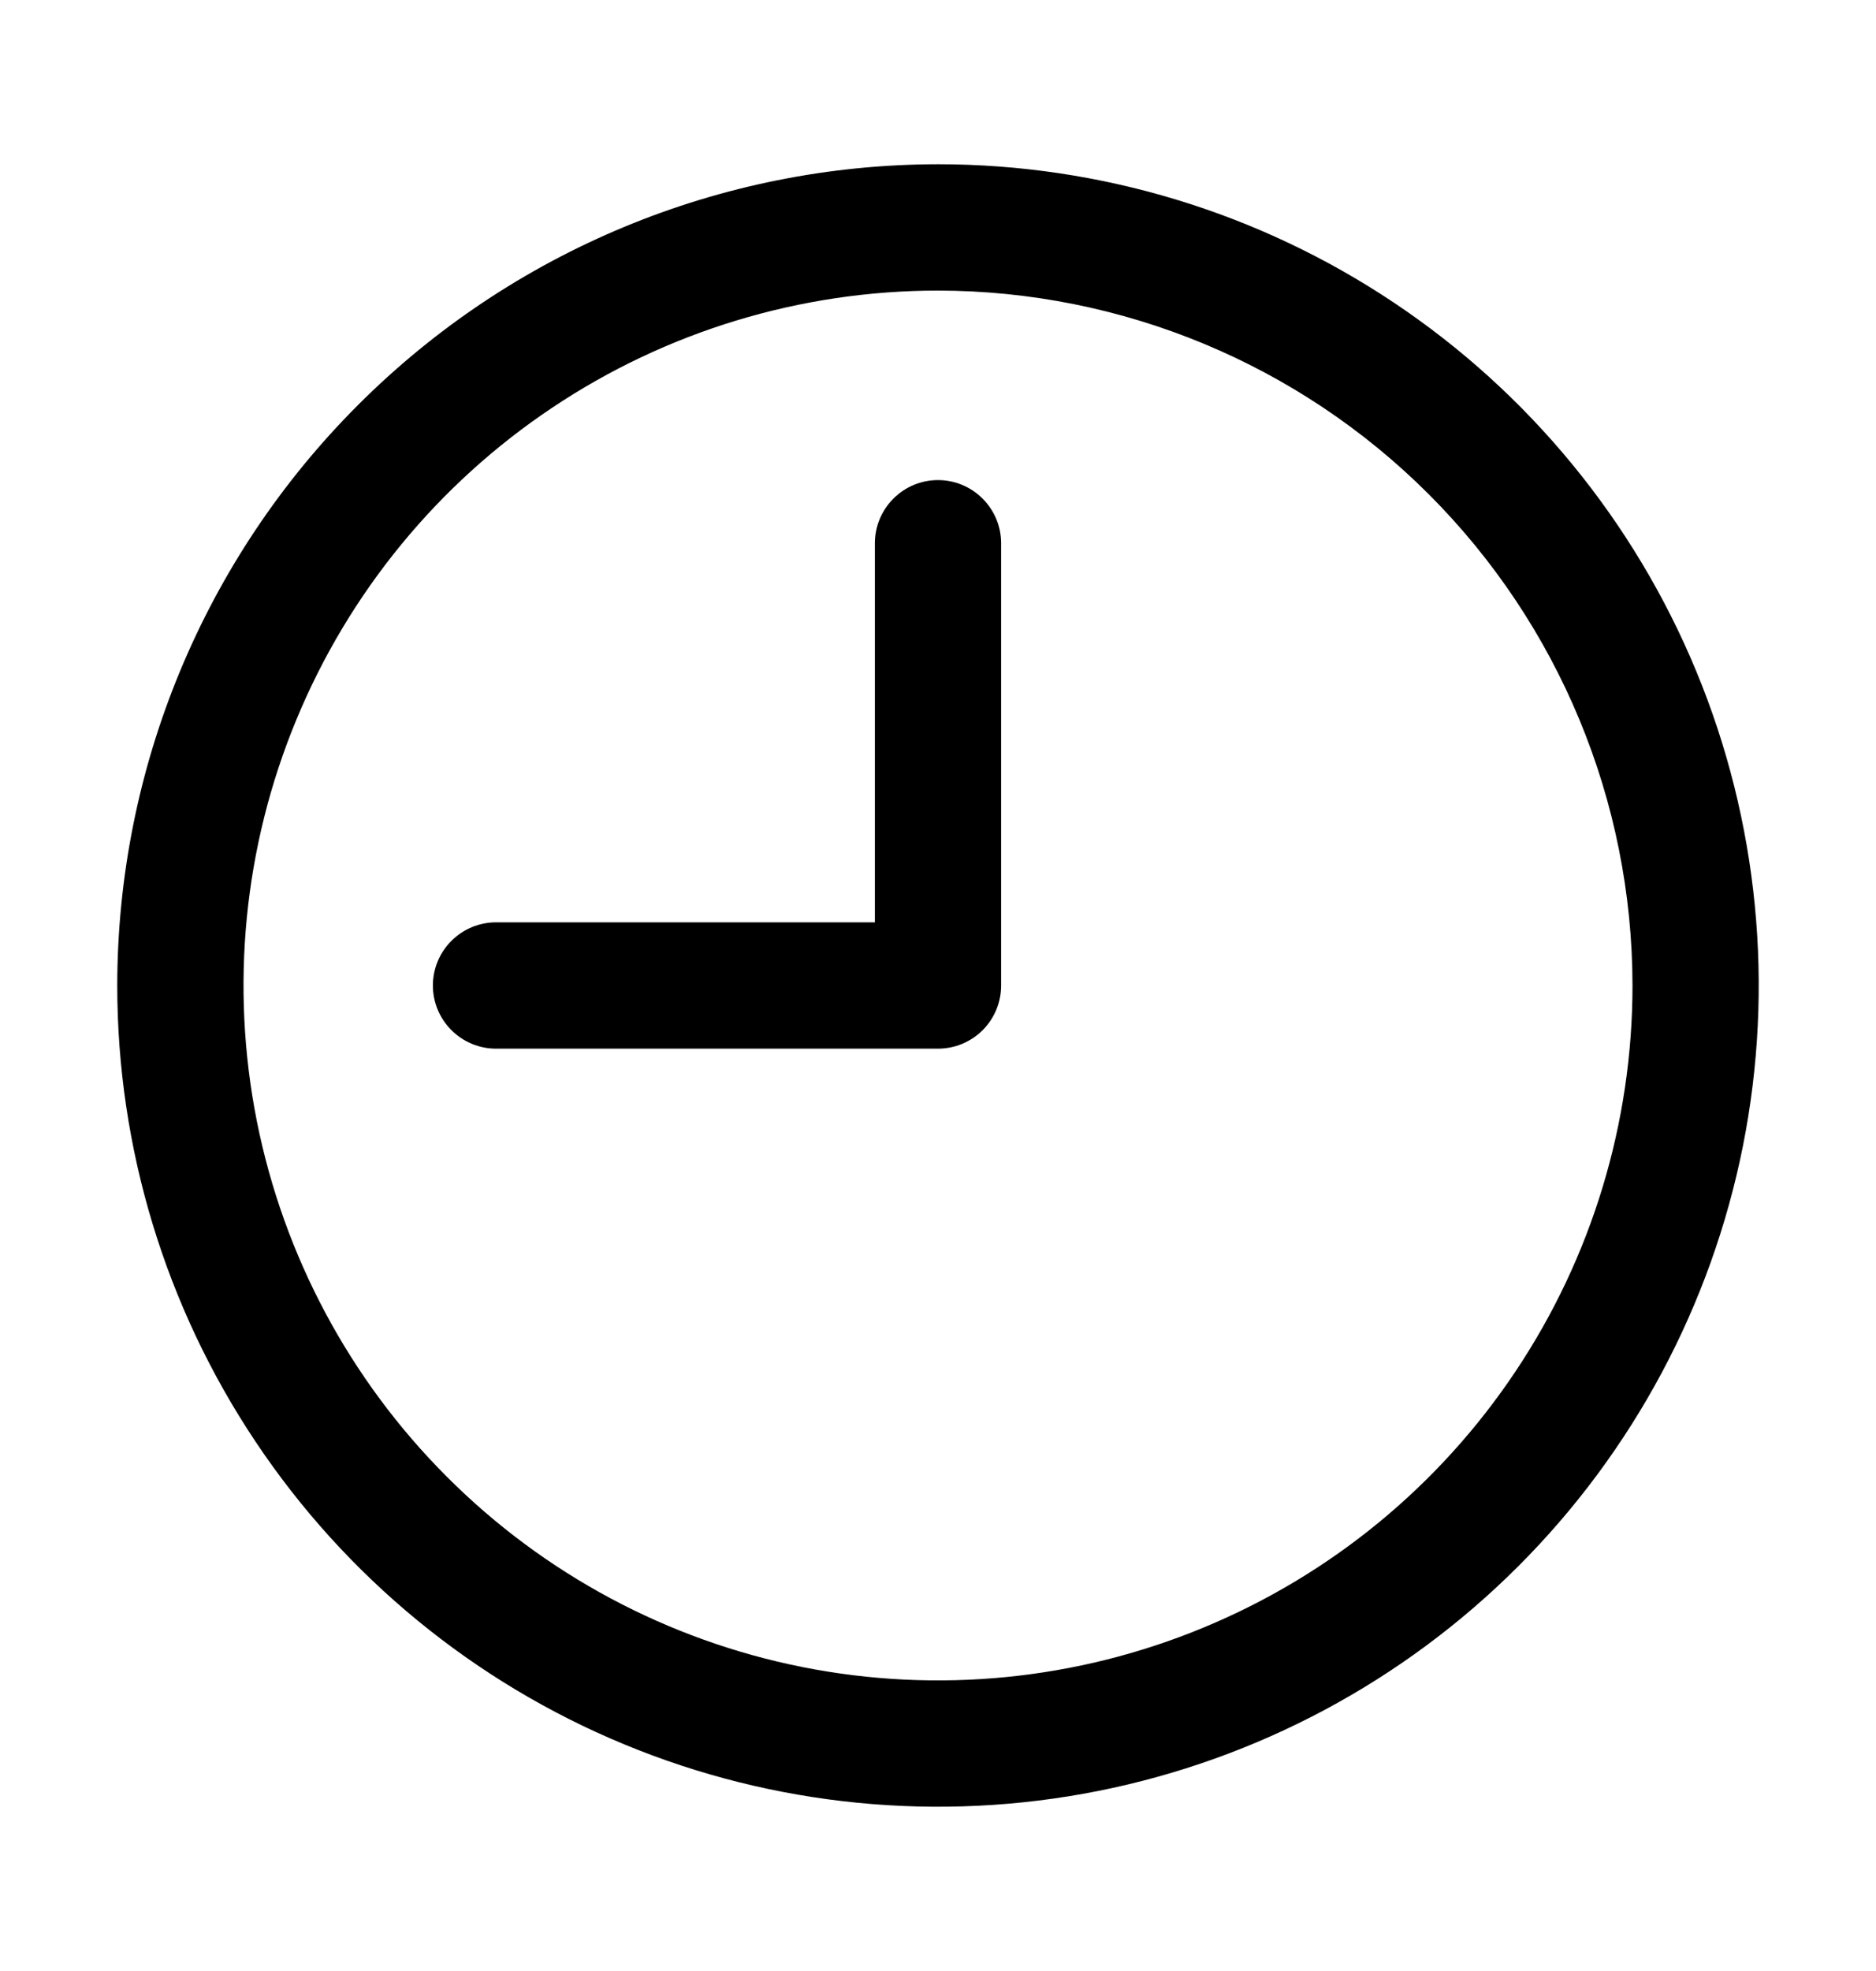 <svg xmlns="http://www.w3.org/2000/svg" width="20" height="21" viewBox="0 0 20 21" fill="none">
  <path d="M1.25 10.5C1.25 12.231 1.763 13.922 2.725 15.361C3.686 16.8 5.053 17.922 6.652 18.584C8.25 19.246 10.01 19.419 11.707 19.082C13.404 18.744 14.963 17.911 16.187 16.687C17.411 15.463 18.244 13.904 18.582 12.207C18.919 10.51 18.746 8.75 18.084 7.152C17.422 5.553 16.3 4.186 14.861 3.225C13.422 2.263 11.731 1.75 10 1.75C7.68 1.752 5.456 2.675 3.816 4.316C2.175 5.956 1.252 8.18 1.25 10.5ZM17.404 10.5C17.404 11.964 16.97 13.396 16.156 14.613C15.342 15.831 14.186 16.78 12.833 17.34C11.48 17.901 9.992 18.047 8.556 17.762C7.119 17.476 5.8 16.771 4.765 15.735C3.729 14.7 3.024 13.381 2.738 11.944C2.453 10.508 2.599 9.02 3.16 7.667C3.72 6.314 4.669 5.157 5.887 4.344C7.104 3.53 8.536 3.096 10 3.096C11.963 3.098 13.845 3.879 15.233 5.267C16.621 6.655 17.402 8.537 17.404 10.5ZM10 5.115C10.178 5.115 10.35 5.186 10.476 5.313C10.602 5.439 10.673 5.61 10.673 5.788L10.673 10.5C10.673 10.678 10.602 10.85 10.476 10.976C10.35 11.102 10.178 11.173 10 11.173L5.288 11.173C5.11 11.173 4.939 11.102 4.813 10.976C4.686 10.85 4.615 10.678 4.615 10.5C4.615 10.322 4.686 10.15 4.813 10.024C4.939 9.898 5.11 9.827 5.288 9.827L9.327 9.827L9.327 5.788C9.327 5.61 9.398 5.439 9.524 5.313C9.65 5.186 9.821 5.115 10 5.115Z" fill="currentColor"/>
</svg>